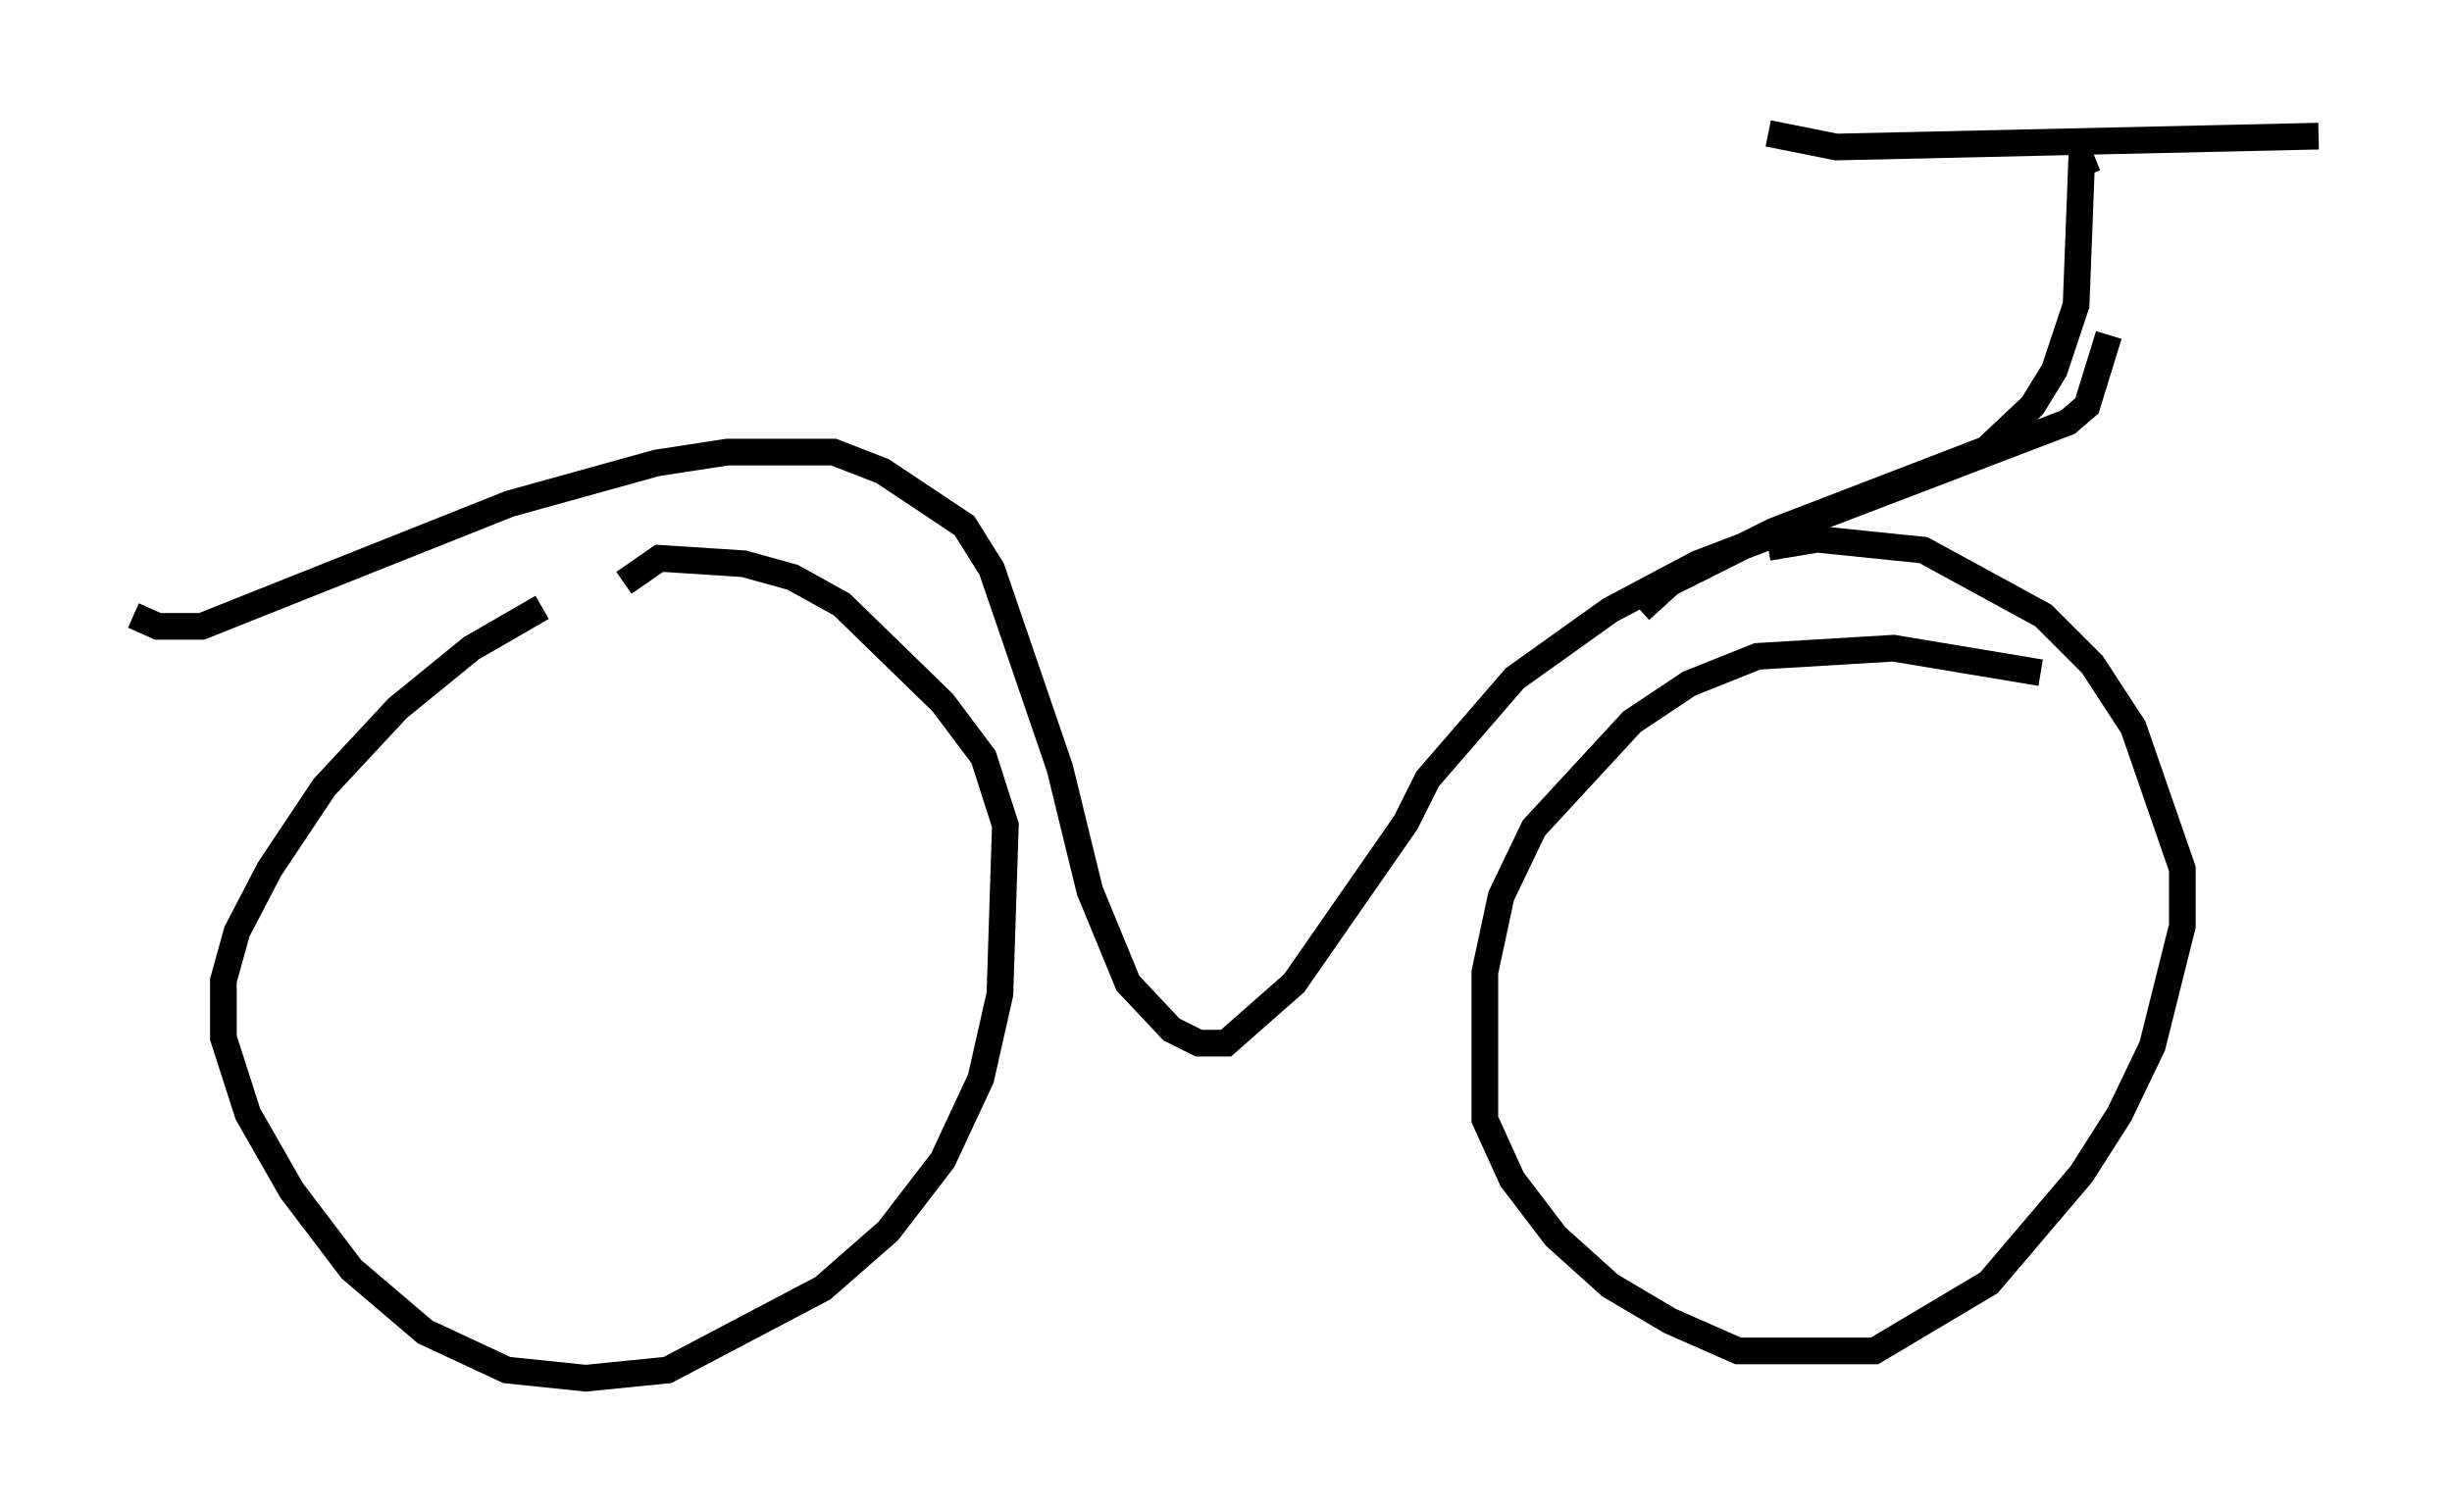 <?xml version="1.0" encoding="utf-8" ?>
<svg baseProfile="full" height="56.653" version="1.1" width="91.872" xmlns="http://www.w3.org/2000/svg" xmlns:ev="http://www.w3.org/2001/xml-events" xmlns:xlink="http://www.w3.org/1999/xlink"><defs /><rect fill="white" height="56.653" width="91.872" x="0" y="0" /><path d="M24.294, 22.15 m-3.981, 0.613 l-2.654, 1.531 -2.756, 2.246 l-2.756, 2.96 -2.042, 3.063 l-1.225, 2.348 -0.51, 1.838 l0.0, 2.144 0.919, 2.858 l1.633, 2.858 2.246, 2.96 l2.756, 2.348 3.063, 1.429 l2.96, 0.306 3.063, -0.306 l5.819, -3.063 2.45, -2.144 l2.042, -2.654 1.429, -3.063 l0.715, -3.165 0.204, -6.329 l-0.817, -2.552 -1.531, -2.042 l-3.777, -3.675 -1.838, -1.021 l-1.838, -0.51 -3.165, -0.204 l-1.327, 0.919 m53.084, 3.369 l-5.513, -0.919 -5.104, 0.306 l-2.552, 1.021 -2.144, 1.429 l-3.675, 3.981 -1.225, 2.552 l-0.613, 2.858 0.0, 5.513 l1.021, 2.246 1.633, 2.144 l2.042, 1.838 2.246, 1.327 l2.552, 1.123 5.104, 0.0 l4.288, -2.552 3.471, -4.083 l1.429, -2.246 1.225, -2.552 l1.123, -4.492 0.0, -2.144 l-1.838, -5.308 -1.531, -2.348 l-1.838, -1.838 -4.492, -2.45 l-3.981, -0.408 -1.838, 0.306 m-61.251, 2.552 l0.919, 0.408 1.633, 0.0 l11.536, -4.594 5.513, -1.531 l2.654, -0.408 3.981, 0.0 l1.838, 0.715 3.063, 2.042 l1.021, 1.633 2.552, 7.452 l1.123, 4.594 1.429, 3.471 l1.633, 1.735 1.021, 0.51 l1.021, 0.0 2.552, -2.246 l4.185, -6.023 0.817, -1.633 l3.267, -3.777 3.573, -2.552 l3.267, -1.735 13.883, -5.308 l0.715, -0.613 0.817, -2.654 m-12.761, -7.554 l2.552, 0.51 18.069, -0.408 m-8.371, 0.817 l-0.51, 0.204 -0.204, 5.308 l-0.817, 2.45 -0.817, 1.327 l-1.735, 1.633 -7.963, 3.063 l-3.879, 1.94 -1.123, 1.021 " fill="none" stroke="black" stroke-width="1" /></svg>